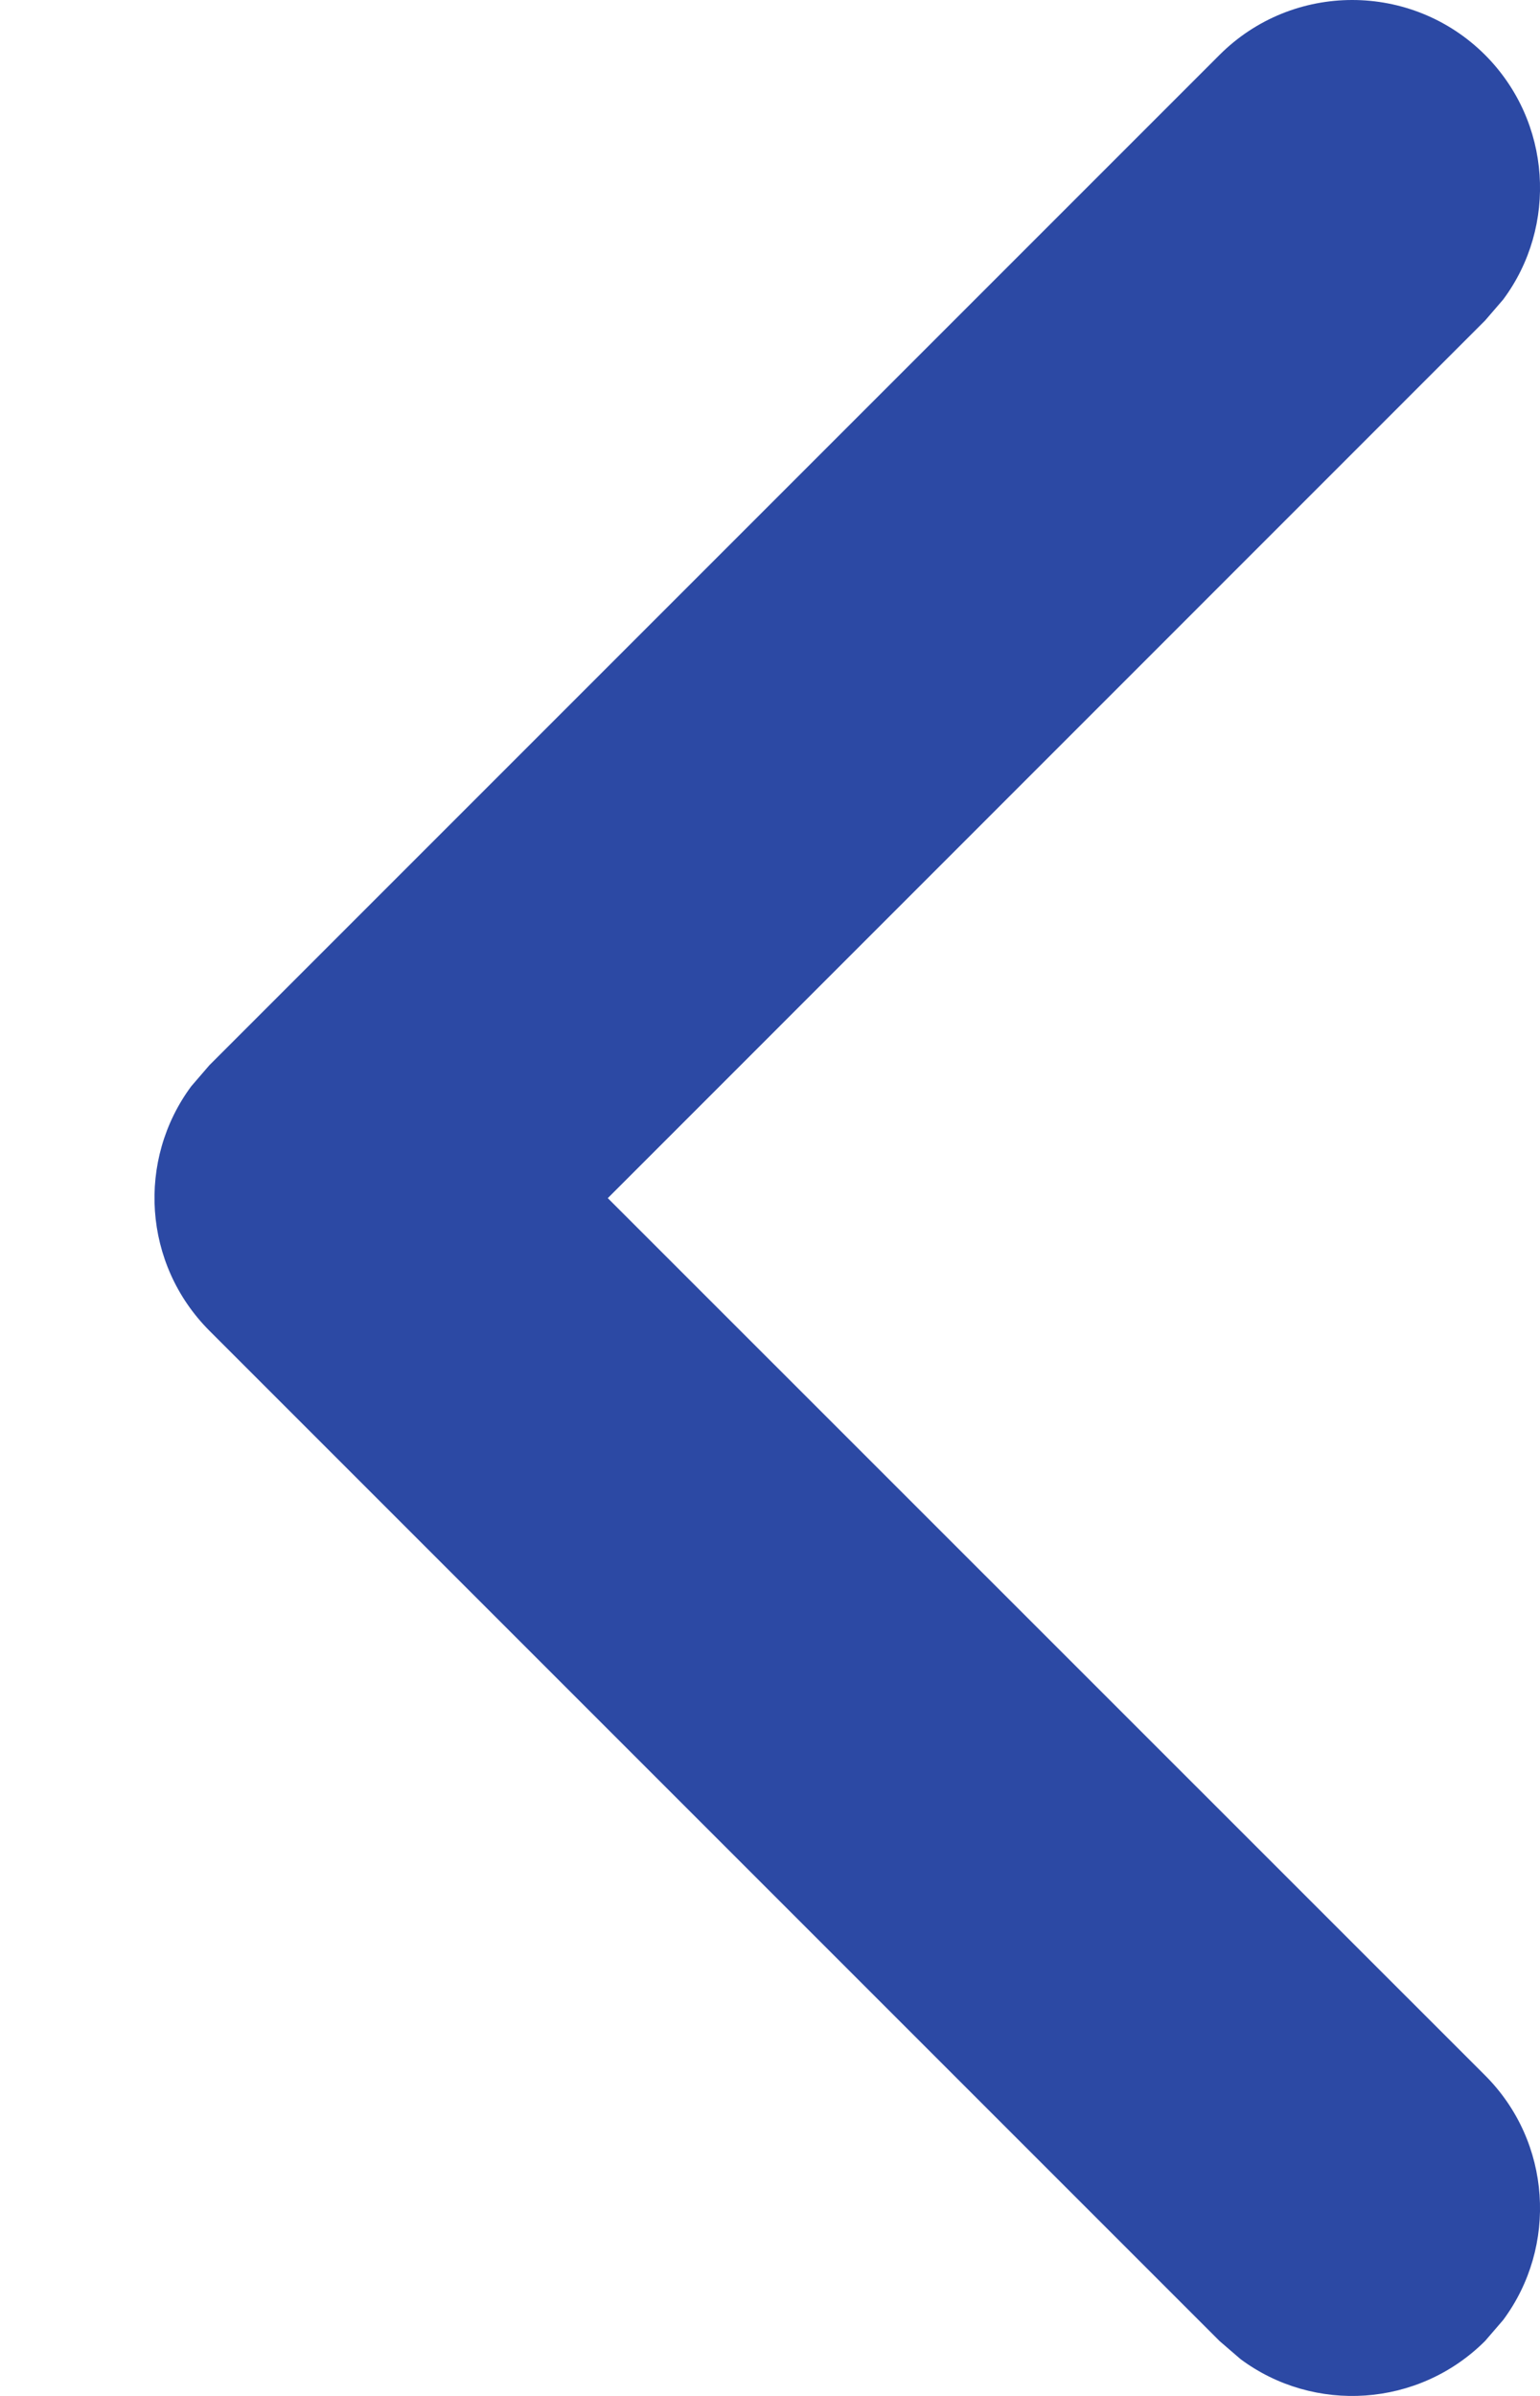 <svg width="9" height="14" viewBox="0 0 9 14" fill="none" xmlns="http://www.w3.org/2000/svg">
<path d="M8.679 13.679C8.289 14.068 7.679 14.104 7.25 13.785L7.127 13.679L1.224 7.776C0.835 7.386 0.799 6.777 1.118 6.347L1.224 6.224L7.127 0.321C7.555 -0.107 8.25 -0.107 8.679 0.321C9.068 0.711 9.104 1.321 8.785 1.75L8.679 1.873L3.552 7.001L8.679 12.127C9.068 12.516 9.104 13.126 8.785 13.556L8.679 13.679Z" fill="#2C49A4"/>
</svg>
